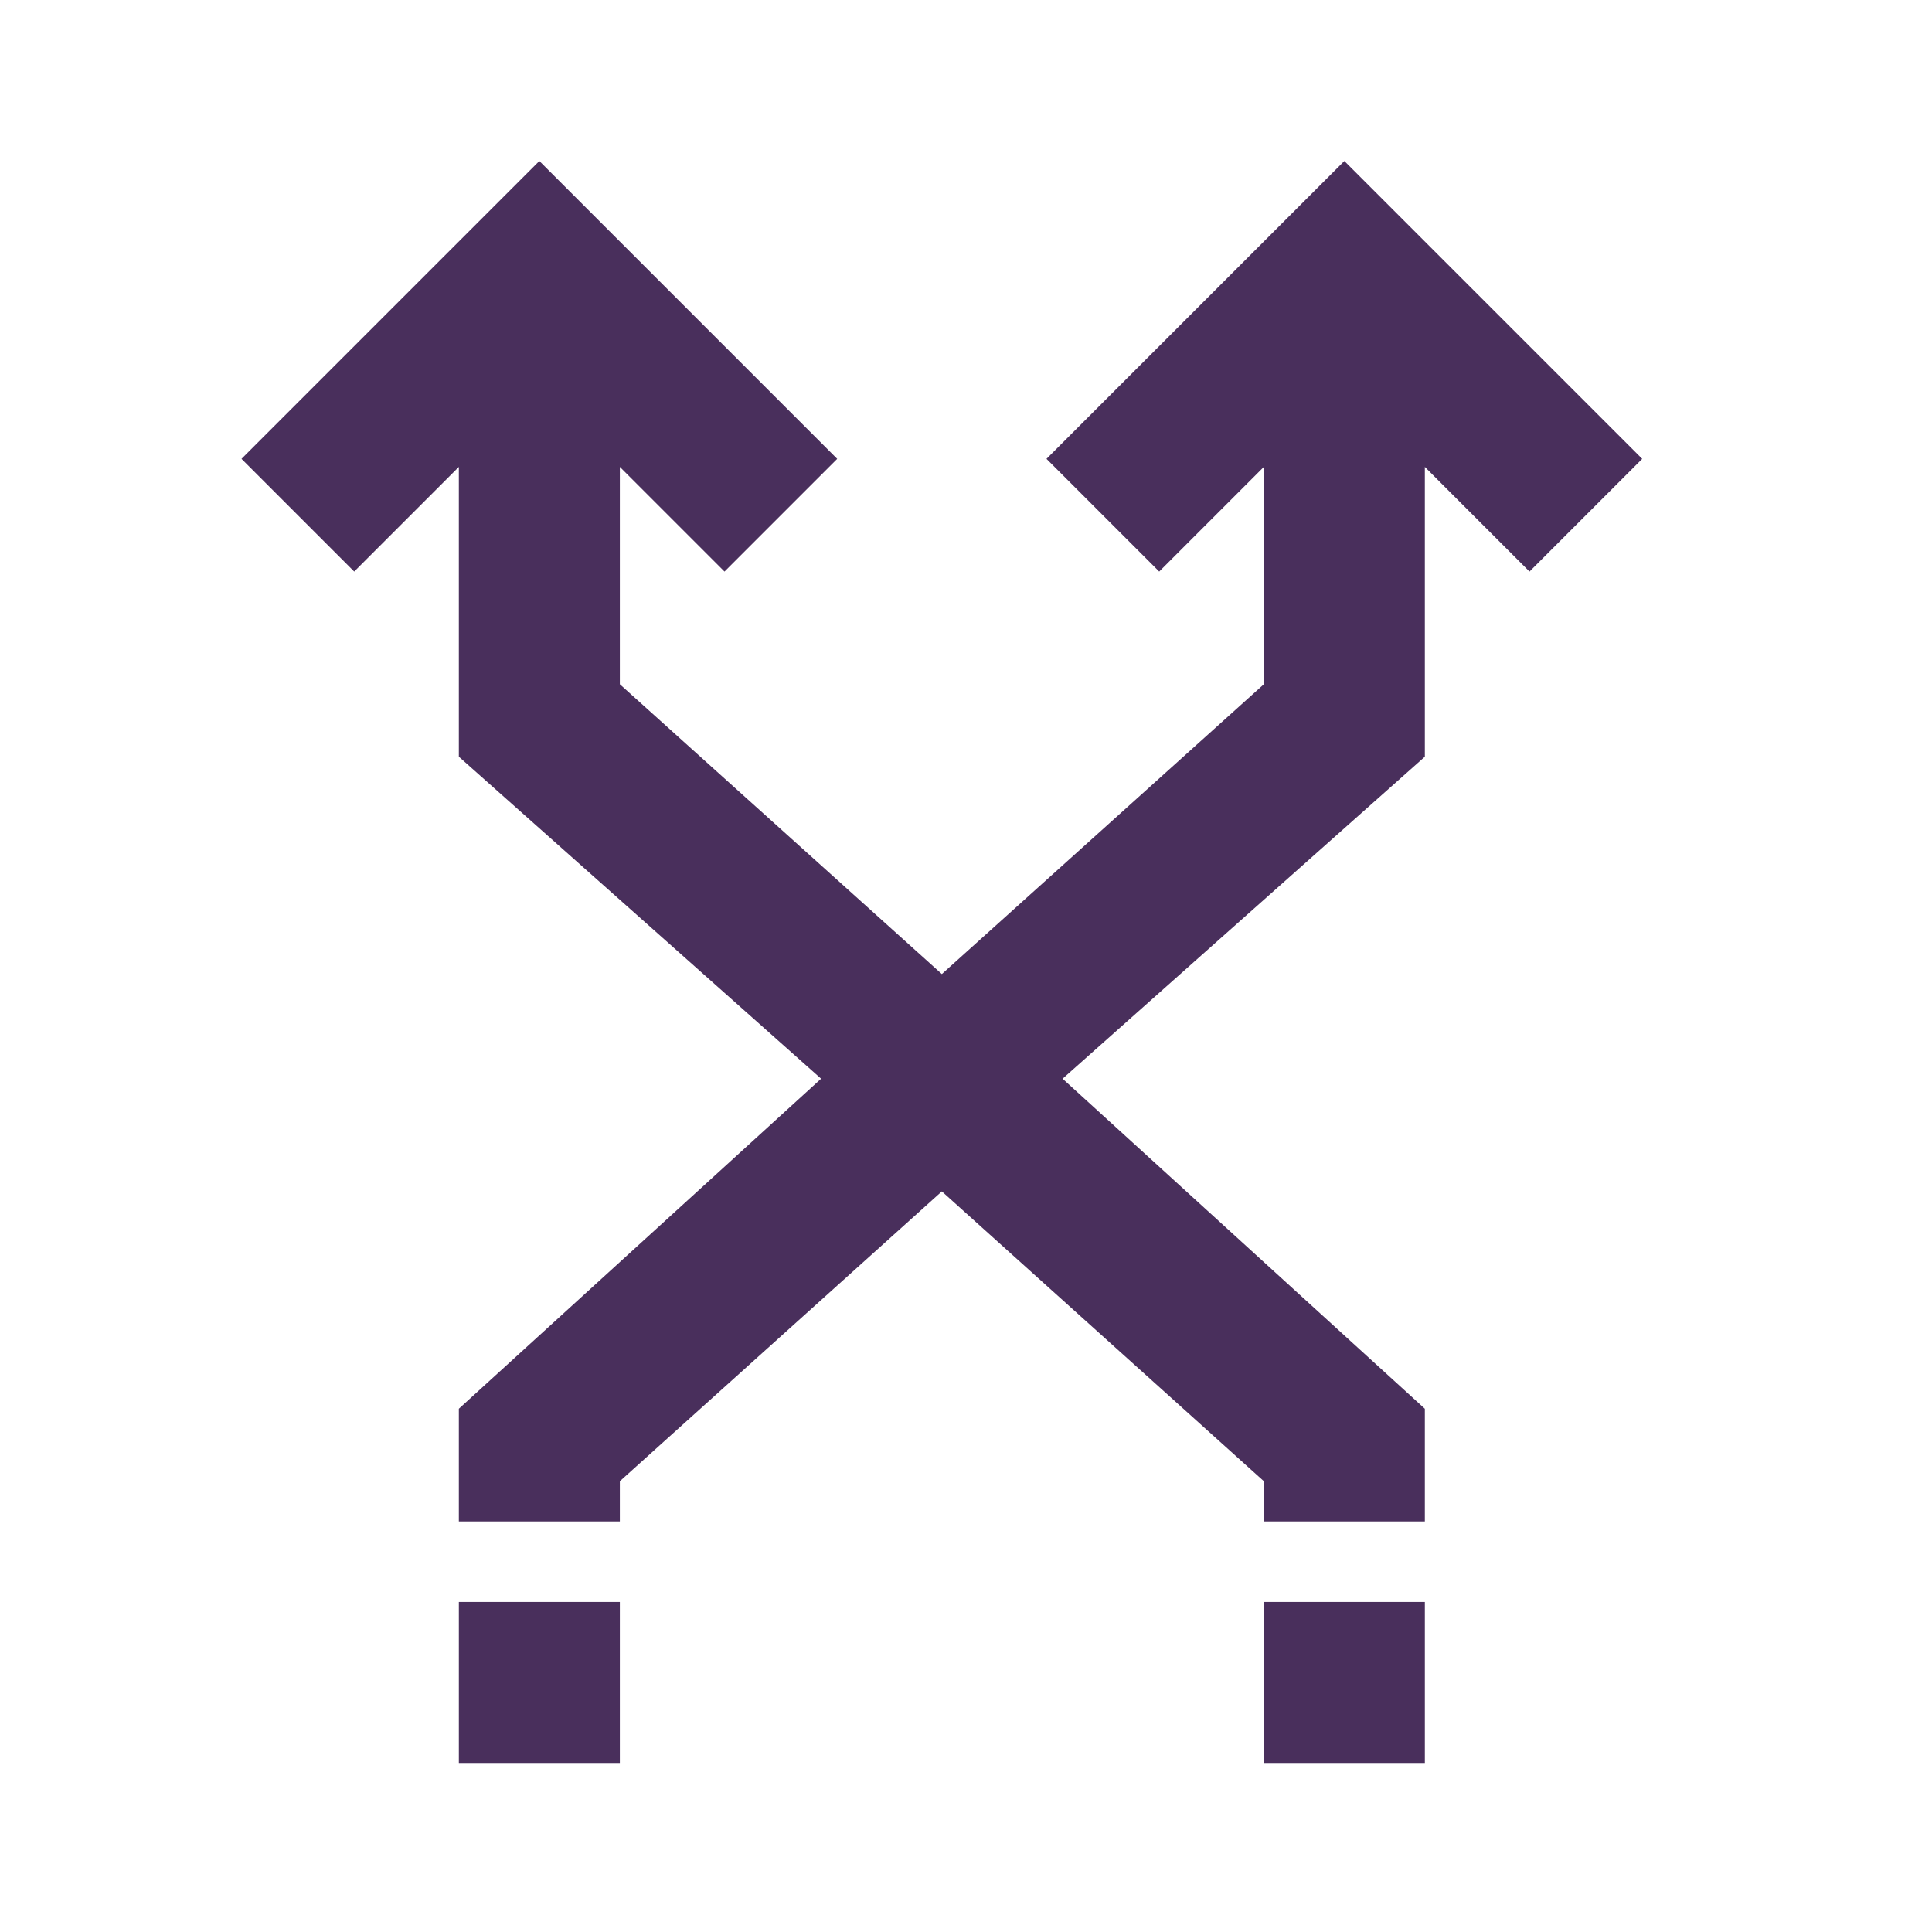 <svg height="24" viewBox="0 0 24 24" width="24" xmlns="http://www.w3.org/2000/svg"><path d="m15.7 19.9h2v2h-2zm-10 0h2v2h-2zm11-17.9-3.7 3.7 1.4 1.4 1.3-1.3v2.7l-4 3.6-4-3.6v-2.7l1.3 1.3 1.4-1.4-3.7-3.7-3.7 3.7 1.4 1.4 1.3-1.3v3.6l4.5 4-4.5 4.1v1.4h2v-.5l4-3.6 4 3.6v.5h2v-1.4l-4.5-4.1 4.5-4v-3.6l1.3 1.3 1.4-1.4z" fill="#492f5c" fill-rule="evenodd"/></svg>